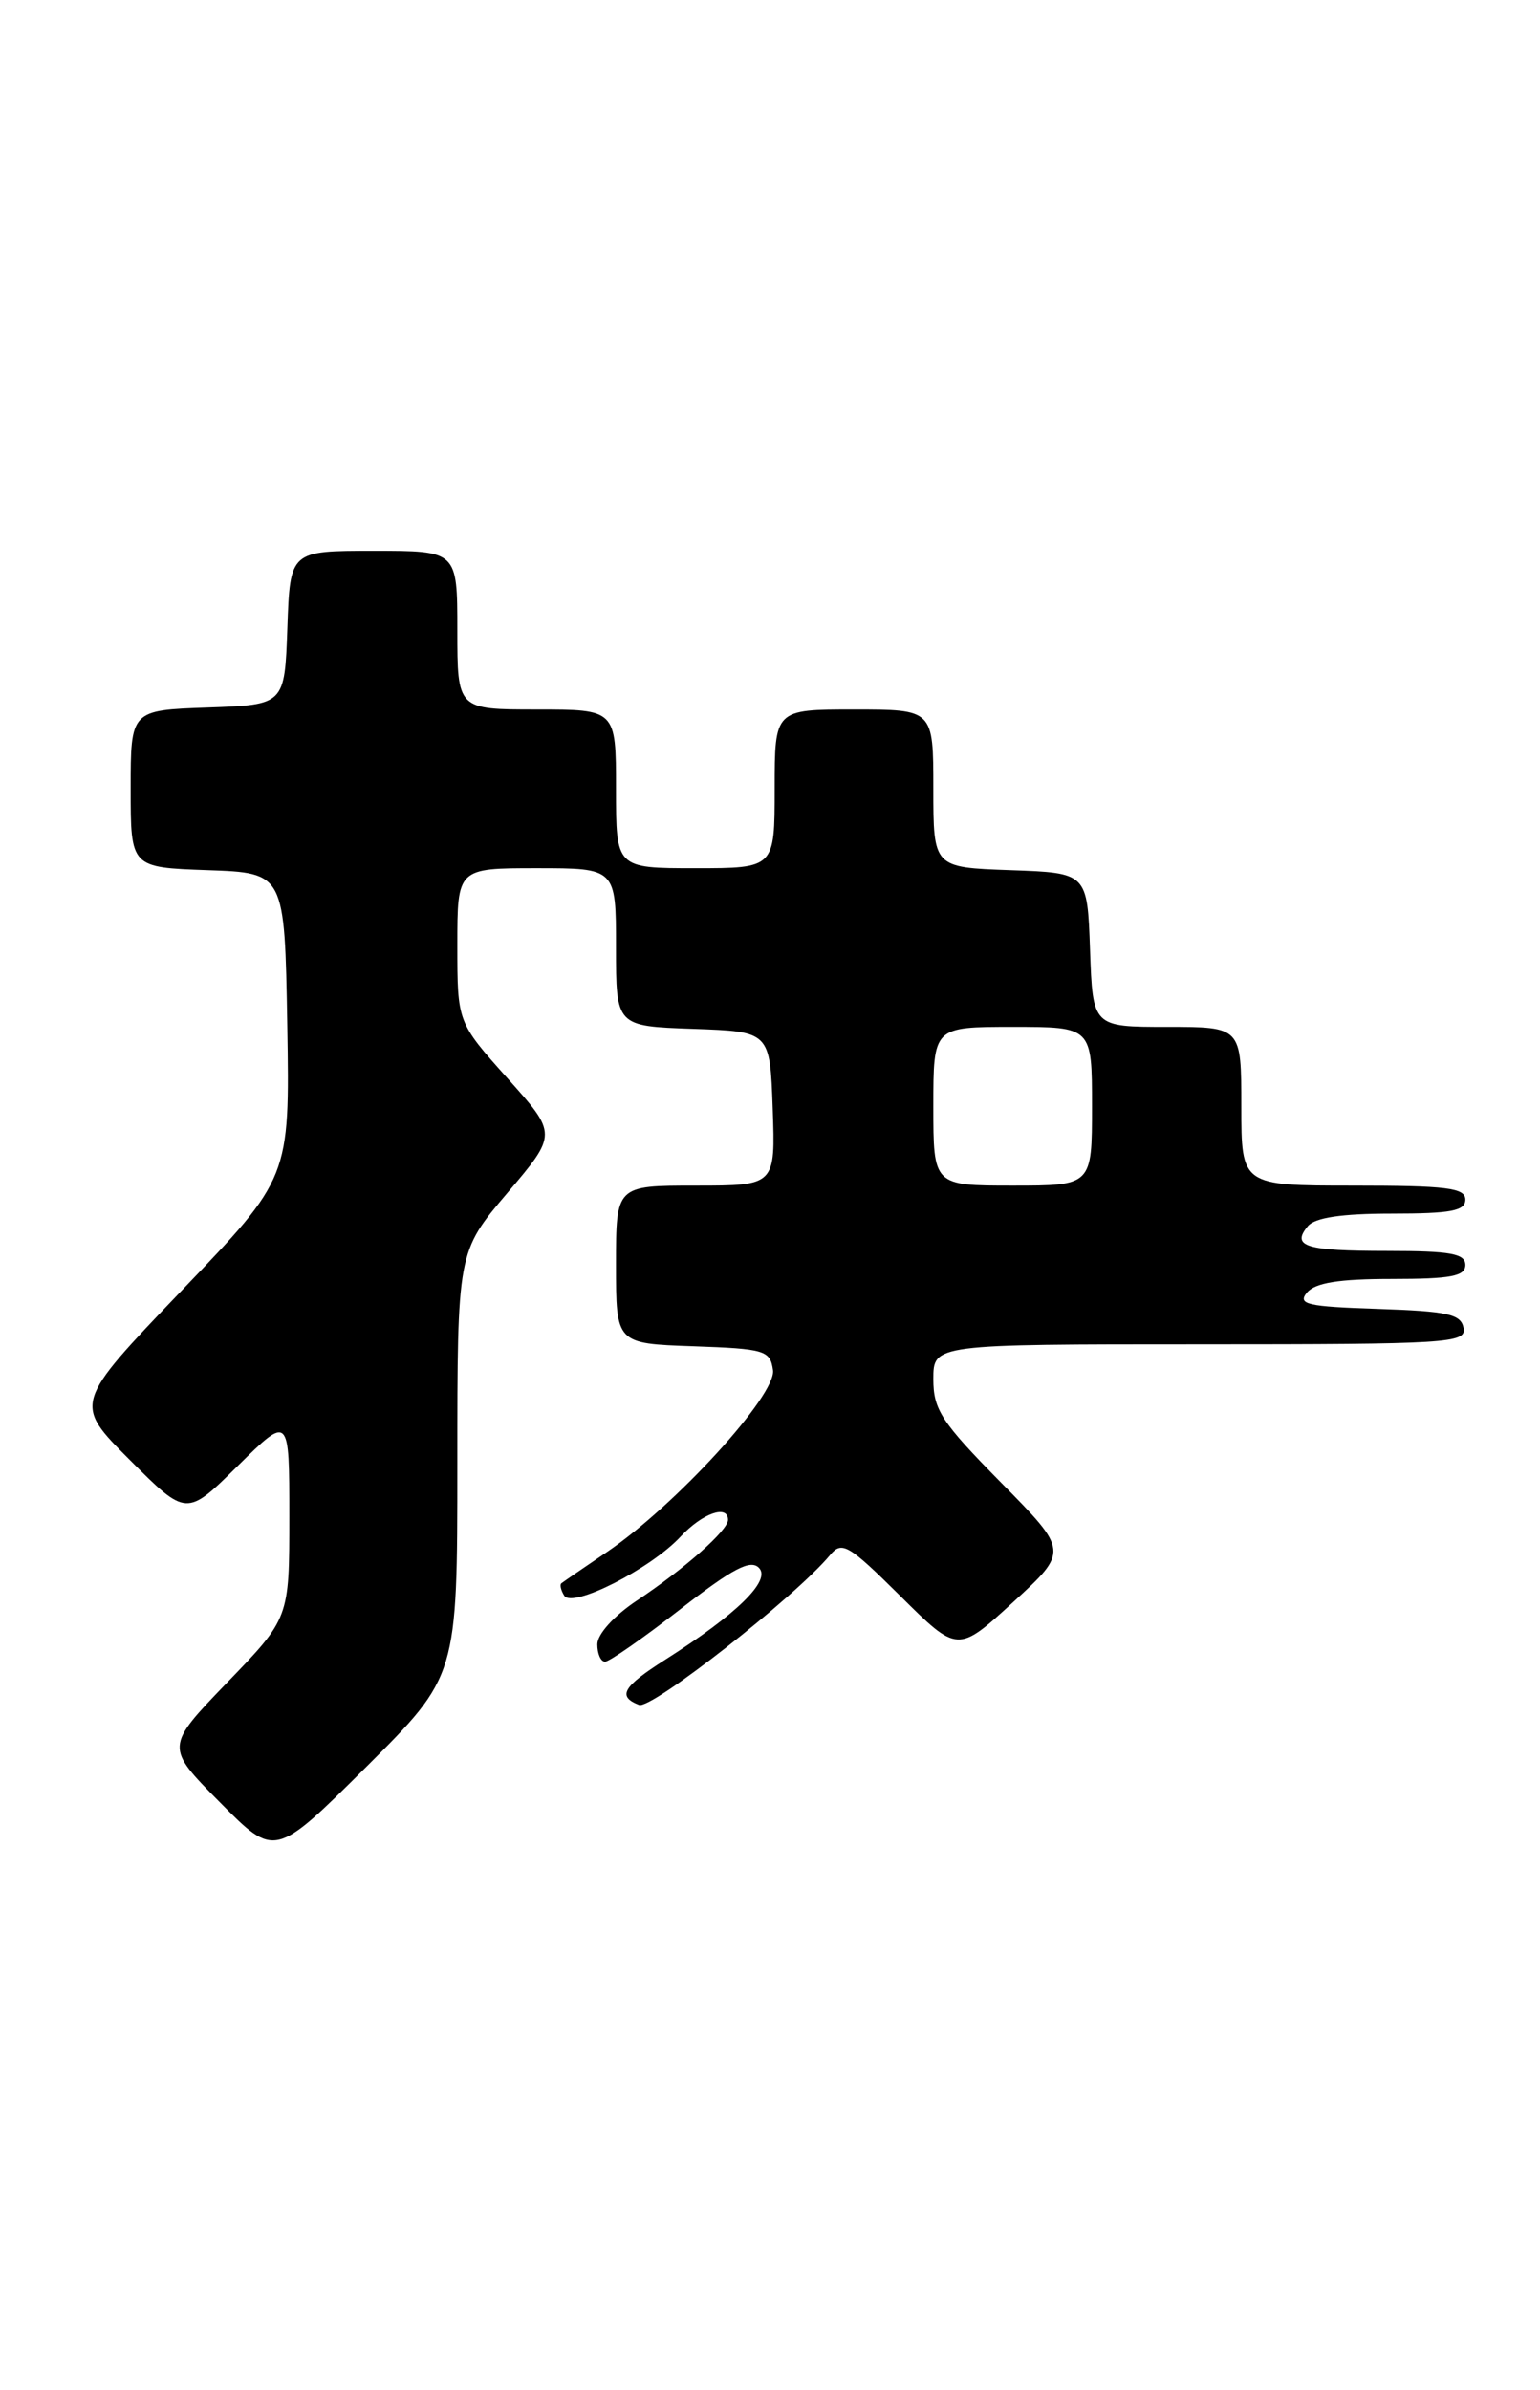 <?xml version="1.0" encoding="UTF-8" standalone="no"?>
<!DOCTYPE svg PUBLIC "-//W3C//DTD SVG 1.1//EN" "http://www.w3.org/Graphics/SVG/1.1/DTD/svg11.dtd" >
<svg xmlns="http://www.w3.org/2000/svg" xmlns:xlink="http://www.w3.org/1999/xlink" version="1.1" viewBox="0 0 165 256">
 <g >
 <path fill="currentColor"
d=" M 49.00 156.83 C 49.00 134.11 49.00 134.11 54.36 127.79 C 59.72 121.48 59.72 121.48 54.36 115.49 C 49.00 109.50 49.00 109.50 49.00 101.25 C 49.00 93.00 49.00 93.00 57.50 93.00 C 66.00 93.00 66.00 93.00 66.00 101.46 C 66.00 109.92 66.00 109.92 74.25 110.21 C 82.50 110.50 82.50 110.50 82.79 118.75 C 83.08 127.00 83.08 127.00 74.54 127.00 C 66.00 127.00 66.00 127.00 66.00 135.46 C 66.00 143.92 66.00 143.92 74.25 144.21 C 81.97 144.48 82.52 144.65 82.82 146.77 C 83.20 149.43 72.39 161.26 65.00 166.27 C 62.52 167.95 60.34 169.45 60.15 169.60 C 59.96 169.74 60.09 170.34 60.45 170.92 C 61.31 172.32 69.69 168.07 72.92 164.60 C 75.26 162.09 78.00 161.13 78.00 162.81 C 78.00 163.93 73.37 168.03 68.25 171.44 C 65.78 173.08 64.00 175.05 64.00 176.14 C 64.00 177.16 64.37 178.00 64.83 178.00 C 65.28 178.00 68.92 175.47 72.90 172.37 C 78.53 168.00 80.41 167.01 81.32 167.95 C 82.64 169.30 78.95 172.91 71.25 177.80 C 66.72 180.68 66.12 181.72 68.47 182.63 C 69.80 183.14 85.23 171.04 88.94 166.57 C 90.21 165.04 90.89 165.44 96.47 170.97 C 102.61 177.06 102.61 177.06 108.56 171.61 C 114.50 166.16 114.50 166.16 107.25 158.81 C 100.86 152.33 100.00 151.01 100.00 147.73 C 100.00 144.00 100.00 144.00 128.57 144.00 C 155.25 144.00 157.12 143.88 156.81 142.25 C 156.53 140.77 155.13 140.46 147.65 140.21 C 140.04 139.96 138.99 139.72 140.03 138.46 C 140.91 137.41 143.44 137.00 149.12 137.00 C 155.46 137.00 157.00 136.71 157.00 135.50 C 157.00 134.29 155.41 134.00 148.67 134.00 C 139.86 134.00 138.32 133.52 140.13 131.34 C 140.89 130.43 143.75 130.00 149.12 130.00 C 155.46 130.00 157.00 129.71 157.00 128.50 C 157.00 127.25 155.00 127.00 145.00 127.00 C 133.00 127.00 133.00 127.00 133.00 118.50 C 133.00 110.00 133.00 110.00 125.04 110.00 C 117.08 110.00 117.08 110.00 116.79 101.75 C 116.50 93.50 116.50 93.50 108.25 93.21 C 100.00 92.92 100.00 92.92 100.00 84.46 C 100.00 76.00 100.00 76.00 91.50 76.00 C 83.00 76.00 83.00 76.00 83.00 84.50 C 83.00 93.00 83.00 93.00 74.50 93.00 C 66.00 93.00 66.00 93.00 66.00 84.50 C 66.00 76.00 66.00 76.00 57.50 76.00 C 49.00 76.00 49.00 76.00 49.00 67.50 C 49.00 59.00 49.00 59.00 40.04 59.00 C 31.08 59.00 31.08 59.00 30.79 67.25 C 30.50 75.50 30.50 75.50 22.25 75.79 C 14.00 76.08 14.00 76.08 14.00 84.50 C 14.00 92.92 14.00 92.92 22.25 93.21 C 30.50 93.50 30.50 93.50 30.78 109.83 C 31.05 126.16 31.05 126.16 19.46 138.25 C 7.87 150.35 7.87 150.35 13.92 156.40 C 19.98 162.46 19.98 162.46 25.49 157.01 C 31.00 151.57 31.00 151.57 31.00 162.45 C 31.00 173.34 31.00 173.34 24.34 180.23 C 17.69 187.13 17.69 187.13 23.57 193.07 C 29.45 199.01 29.45 199.01 39.23 189.28 C 49.00 179.54 49.00 179.54 49.00 156.83 Z  M 100.00 118.50 C 100.00 110.00 100.00 110.00 108.50 110.00 C 117.00 110.00 117.00 110.00 117.00 118.50 C 117.00 127.00 117.00 127.00 108.50 127.00 C 100.00 127.00 100.00 127.00 100.00 118.50 Z "/>
</g>
</svg>